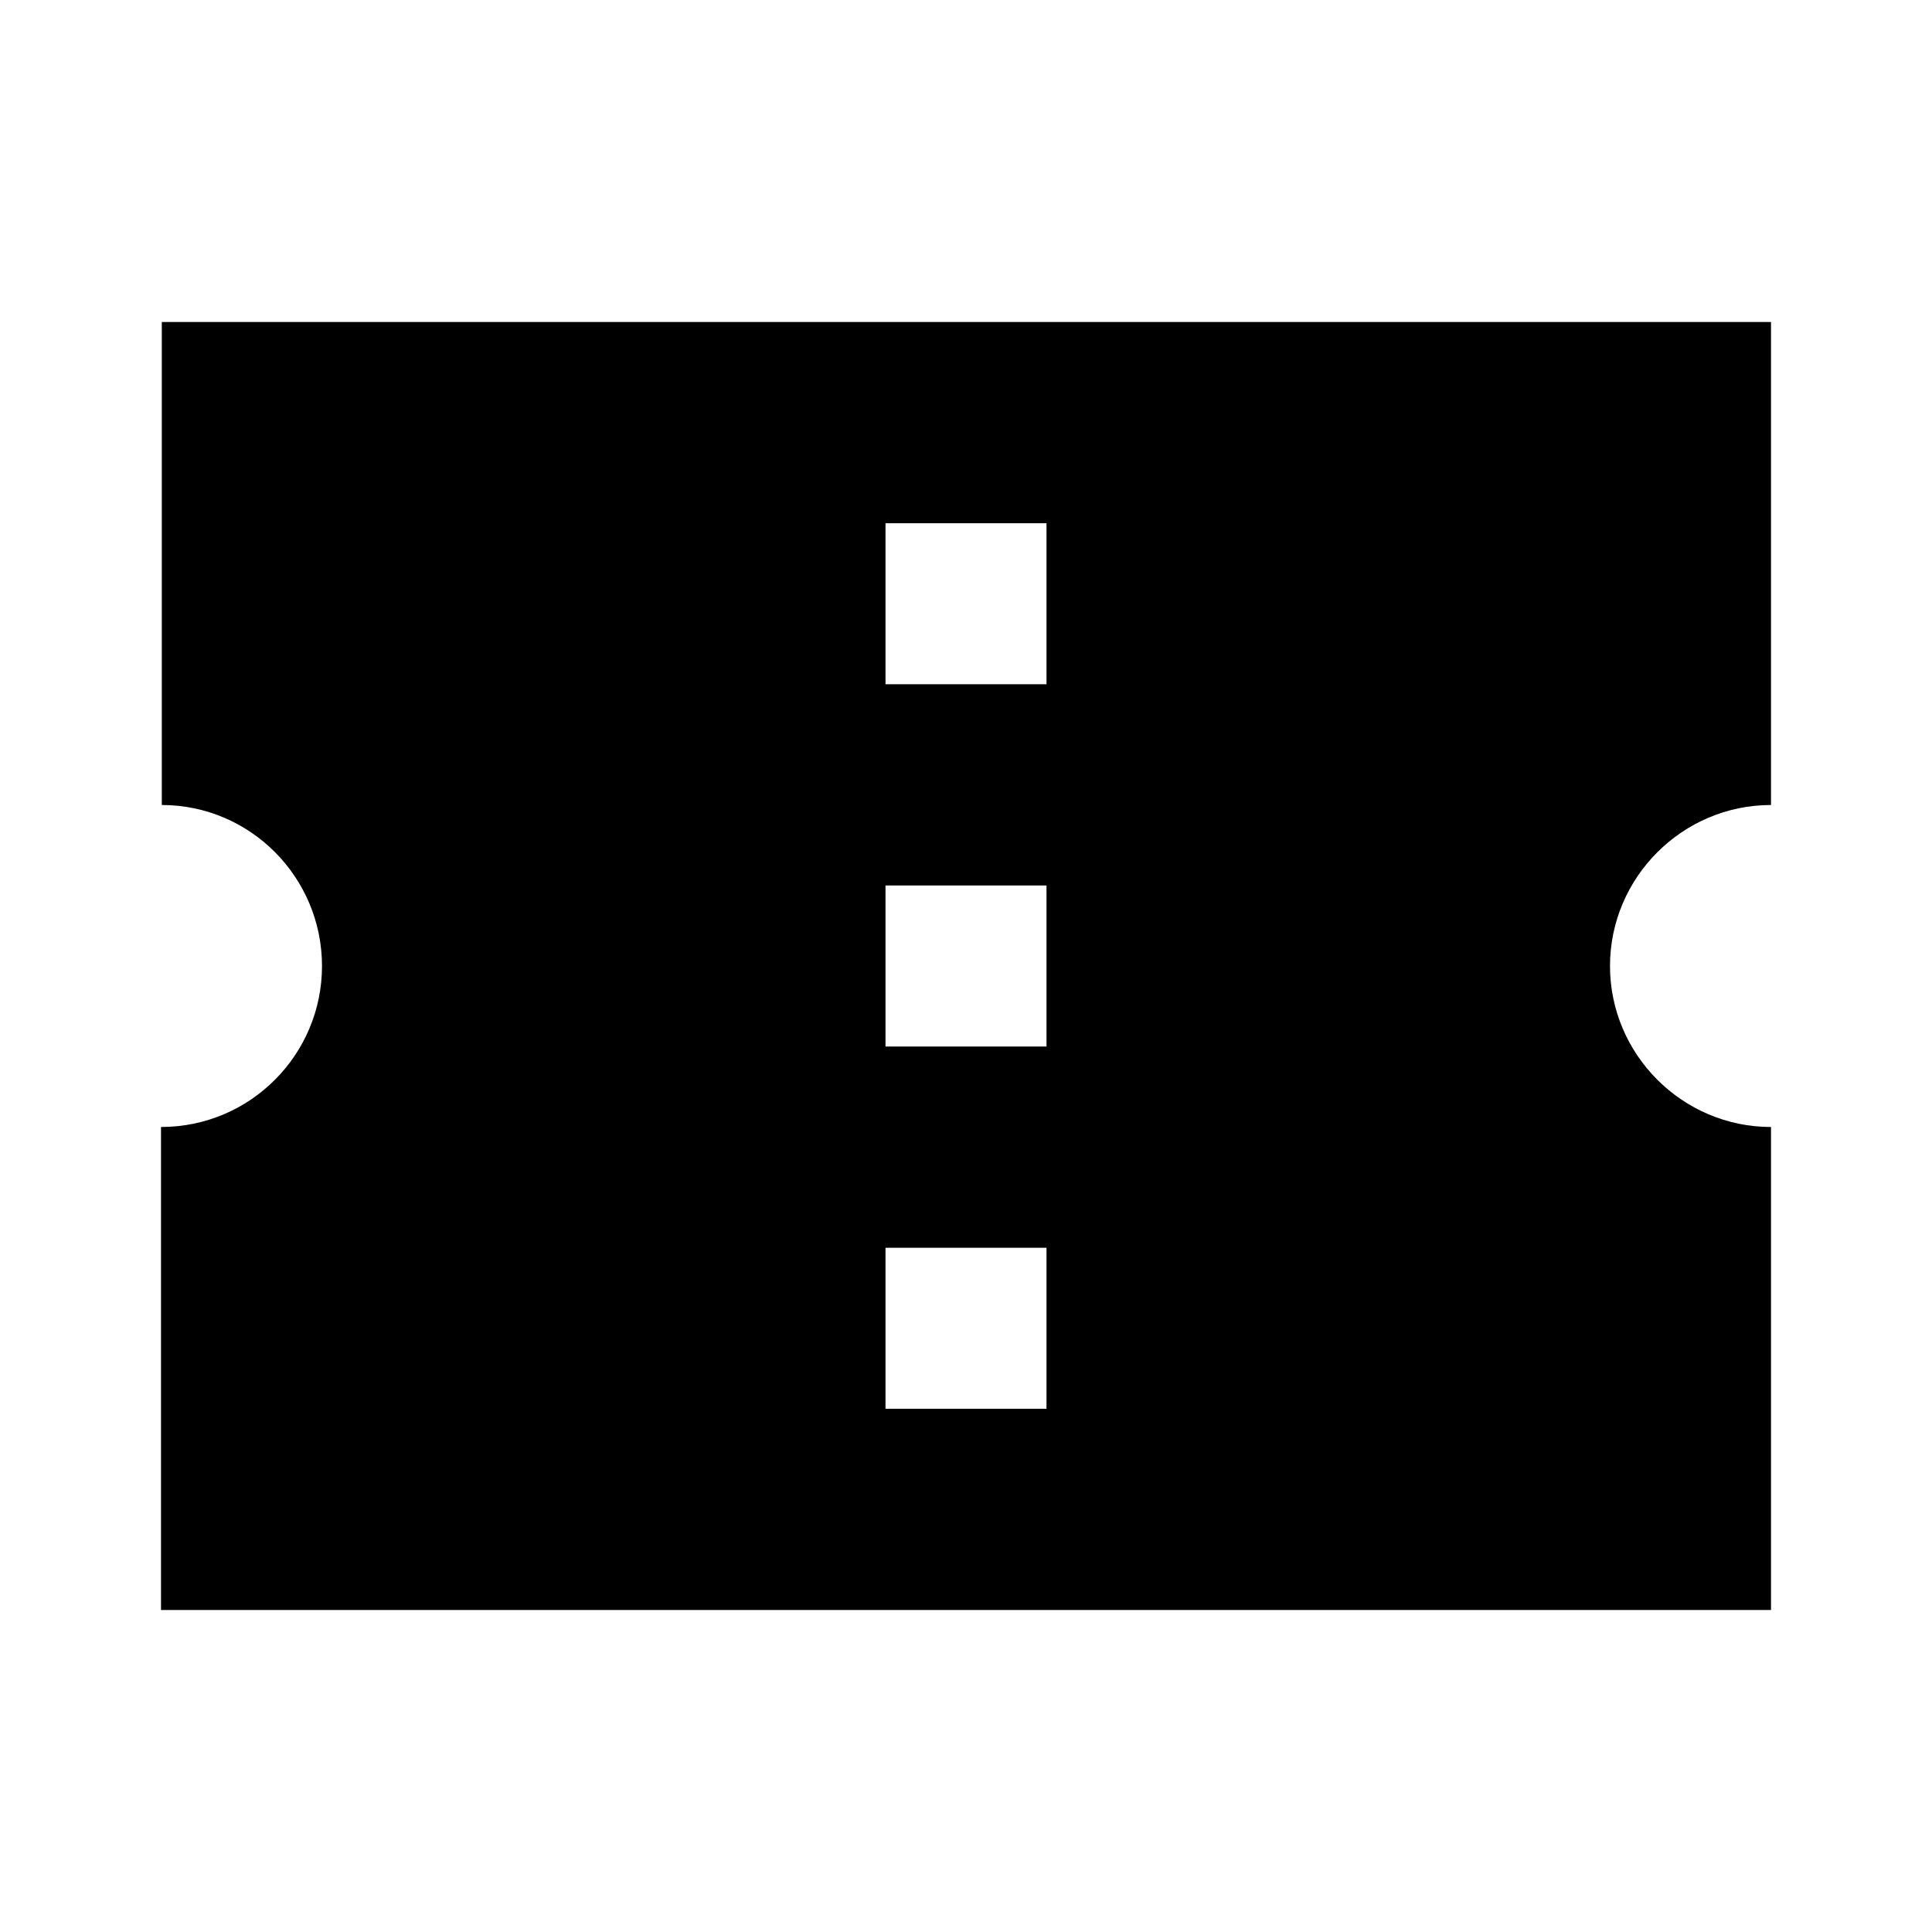 <svg viewBox="0 0 24 24" fill="none" xmlns="http://www.w3.org/2000/svg">
<path d="M22 10V4H2.01V10C3.11 10 4 10.9 4 12C4 13.1 3.11 14 2 14V20H22V14C20.9 14 20 13.1 20 12C20 10.9 20.9 10 22 10ZM13 17.5H11V15.5H13V17.5ZM13 13H11V11H13V13ZM13 8.5H11V6.5H13V8.5Z" fill="currentColor"/>
</svg>
